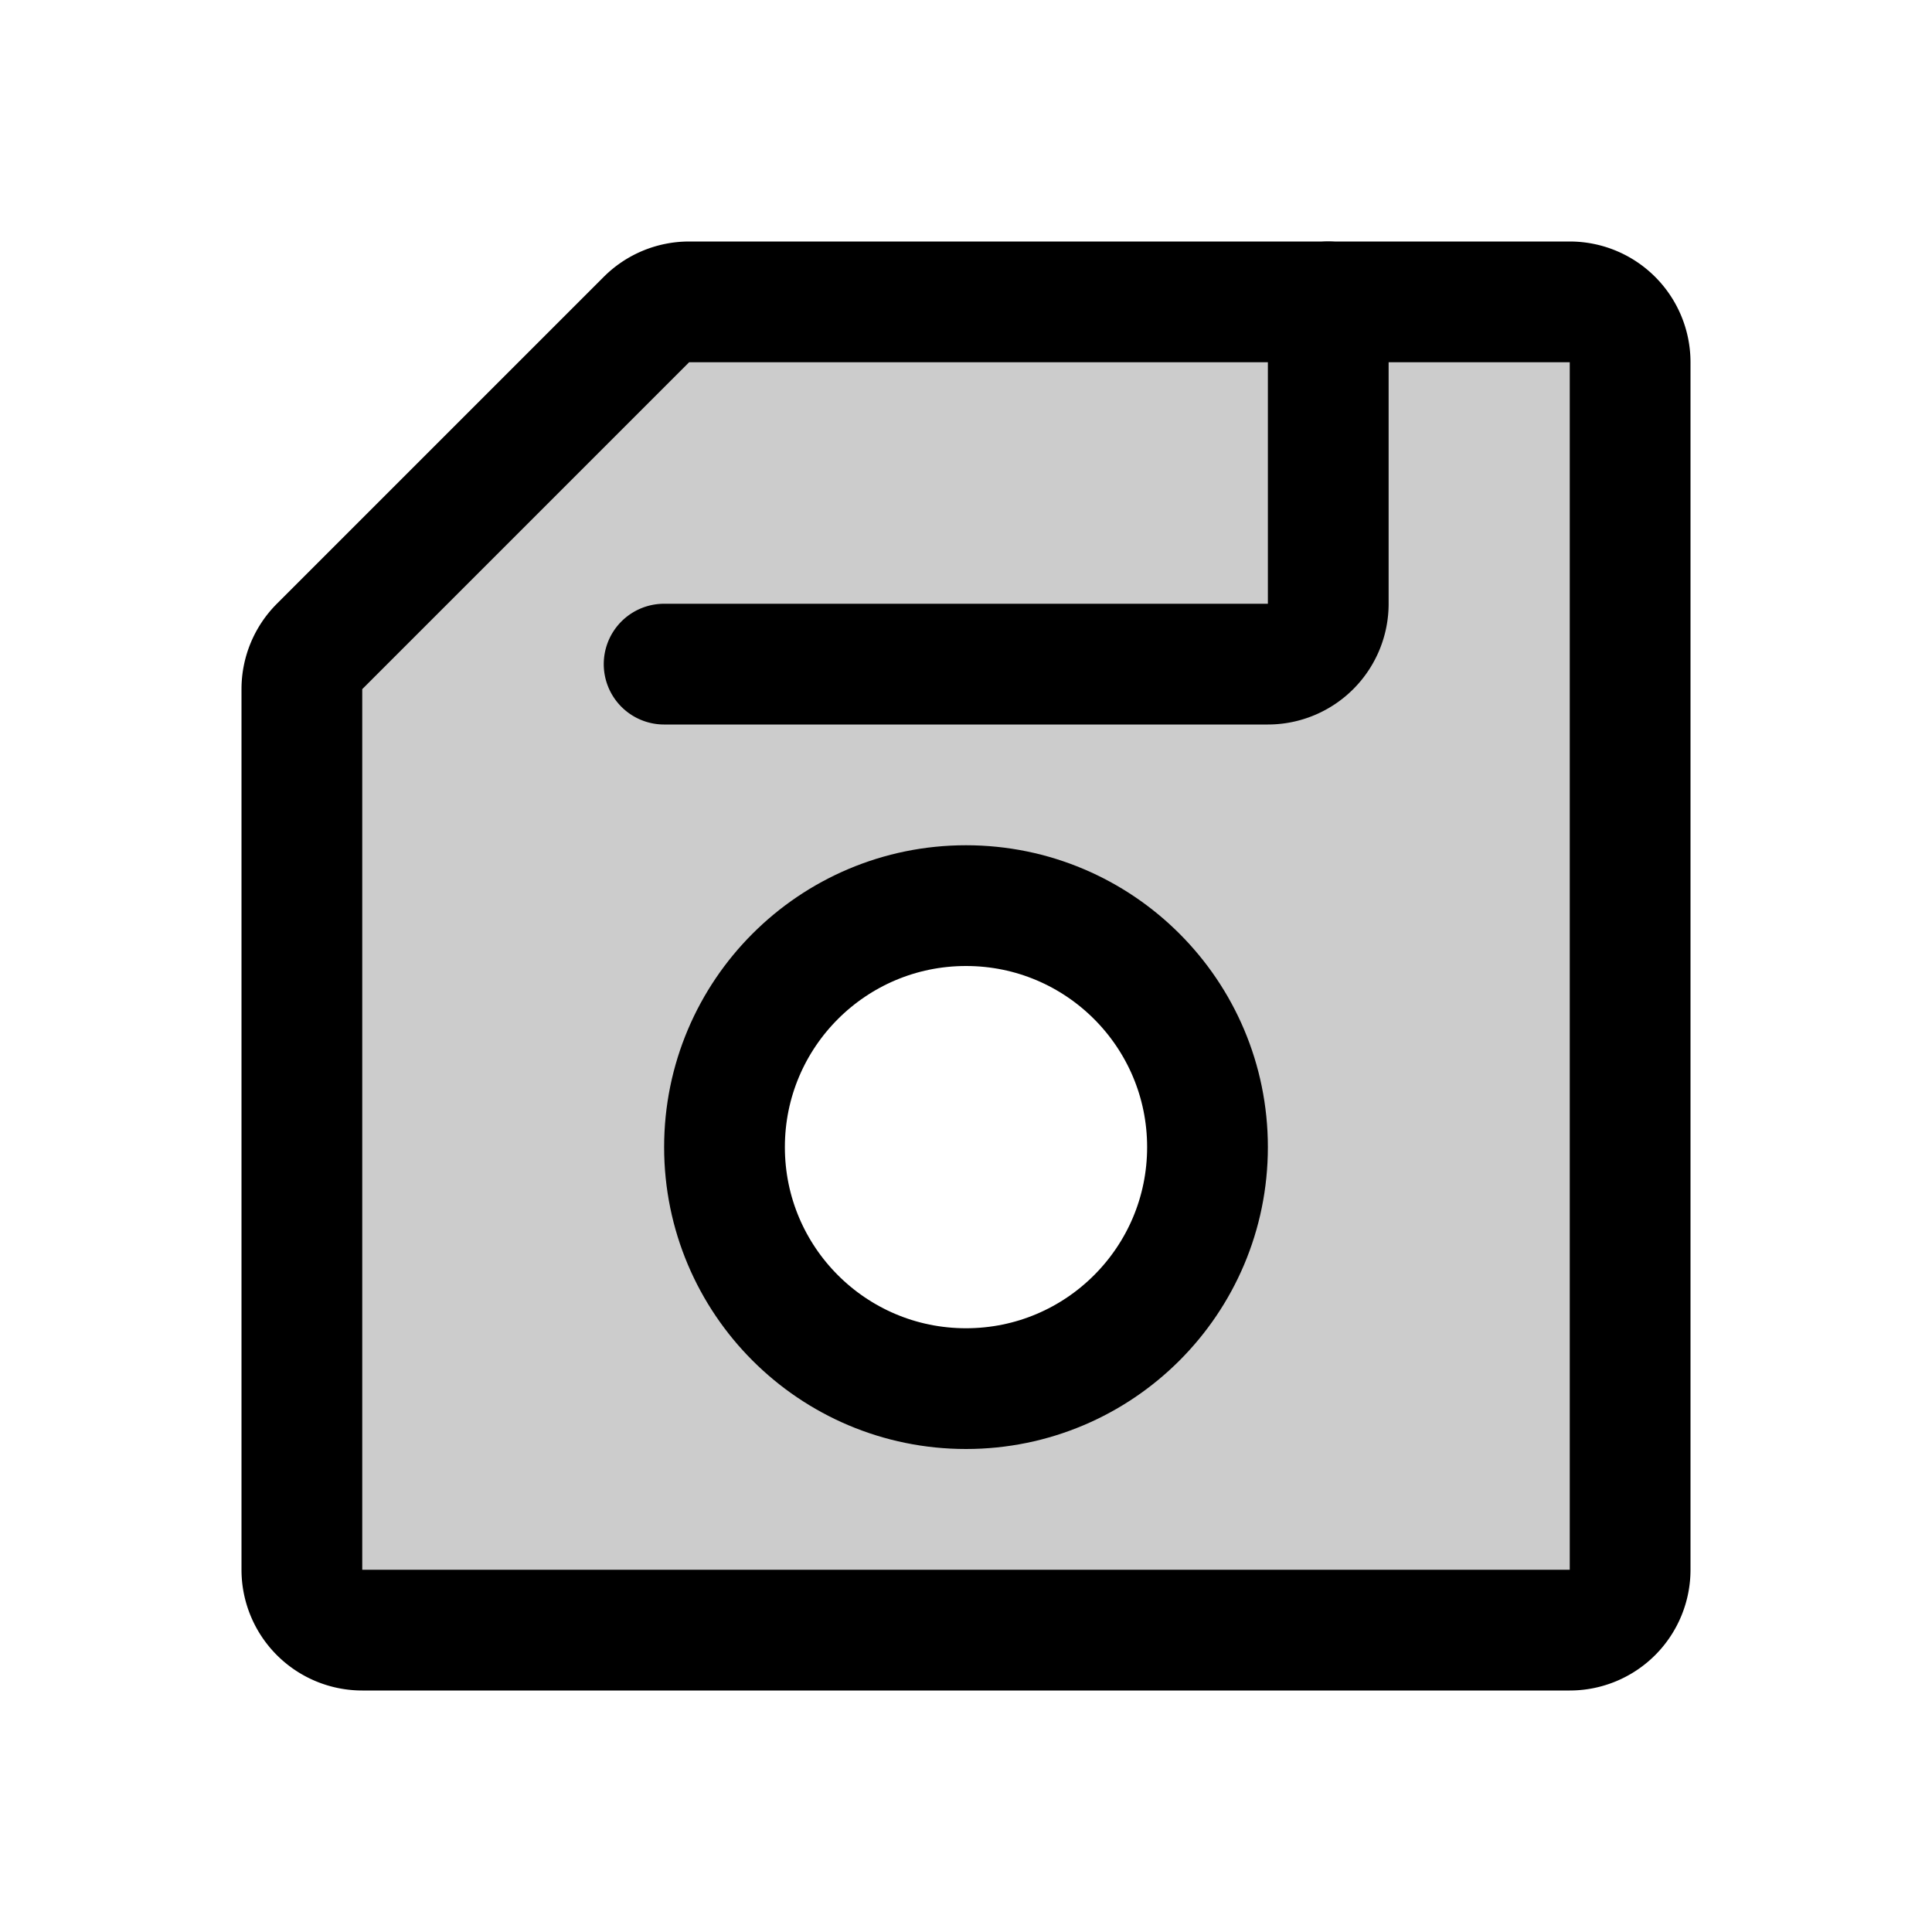 <svg xmlns="http://www.w3.org/2000/svg" viewBox="0 0 256 256"><path fill="none" d="M0 0h256v256H0z"/><path d="M208 40H91.31a8 8 0 0 0-5.65 2.34L42.34 85.66A8 8 0 0 0 40 91.31V208a8 8 0 0 0 8 8h160a8 8 0 0 0 8-8V48a8 8 0 0 0-8-8Zm-80 144a32 32 0 1 1 32-32 32 32 0 0 1-32 32Z" opacity=".2"/><path fill="none" stroke="currentColor" stroke-linecap="round" stroke-linejoin="round" stroke-width="16" d="M40 91.31V208a8 8 0 0 0 8 8h160a8 8 0 0 0 8-8V48a8 8 0 0 0-8-8H91.31a8 8 0 0 0-5.65 2.34L42.34 85.66A8 8 0 0 0 40 91.31Z"/><circle cx="128" cy="152" r="32" fill="none" stroke="currentColor" stroke-linecap="round" stroke-linejoin="round" stroke-width="16"/><path fill="none" stroke="currentColor" stroke-linecap="round" stroke-linejoin="round" stroke-width="16" d="M88 88h80a8 8 0 0 0 8-8V40"/></svg>